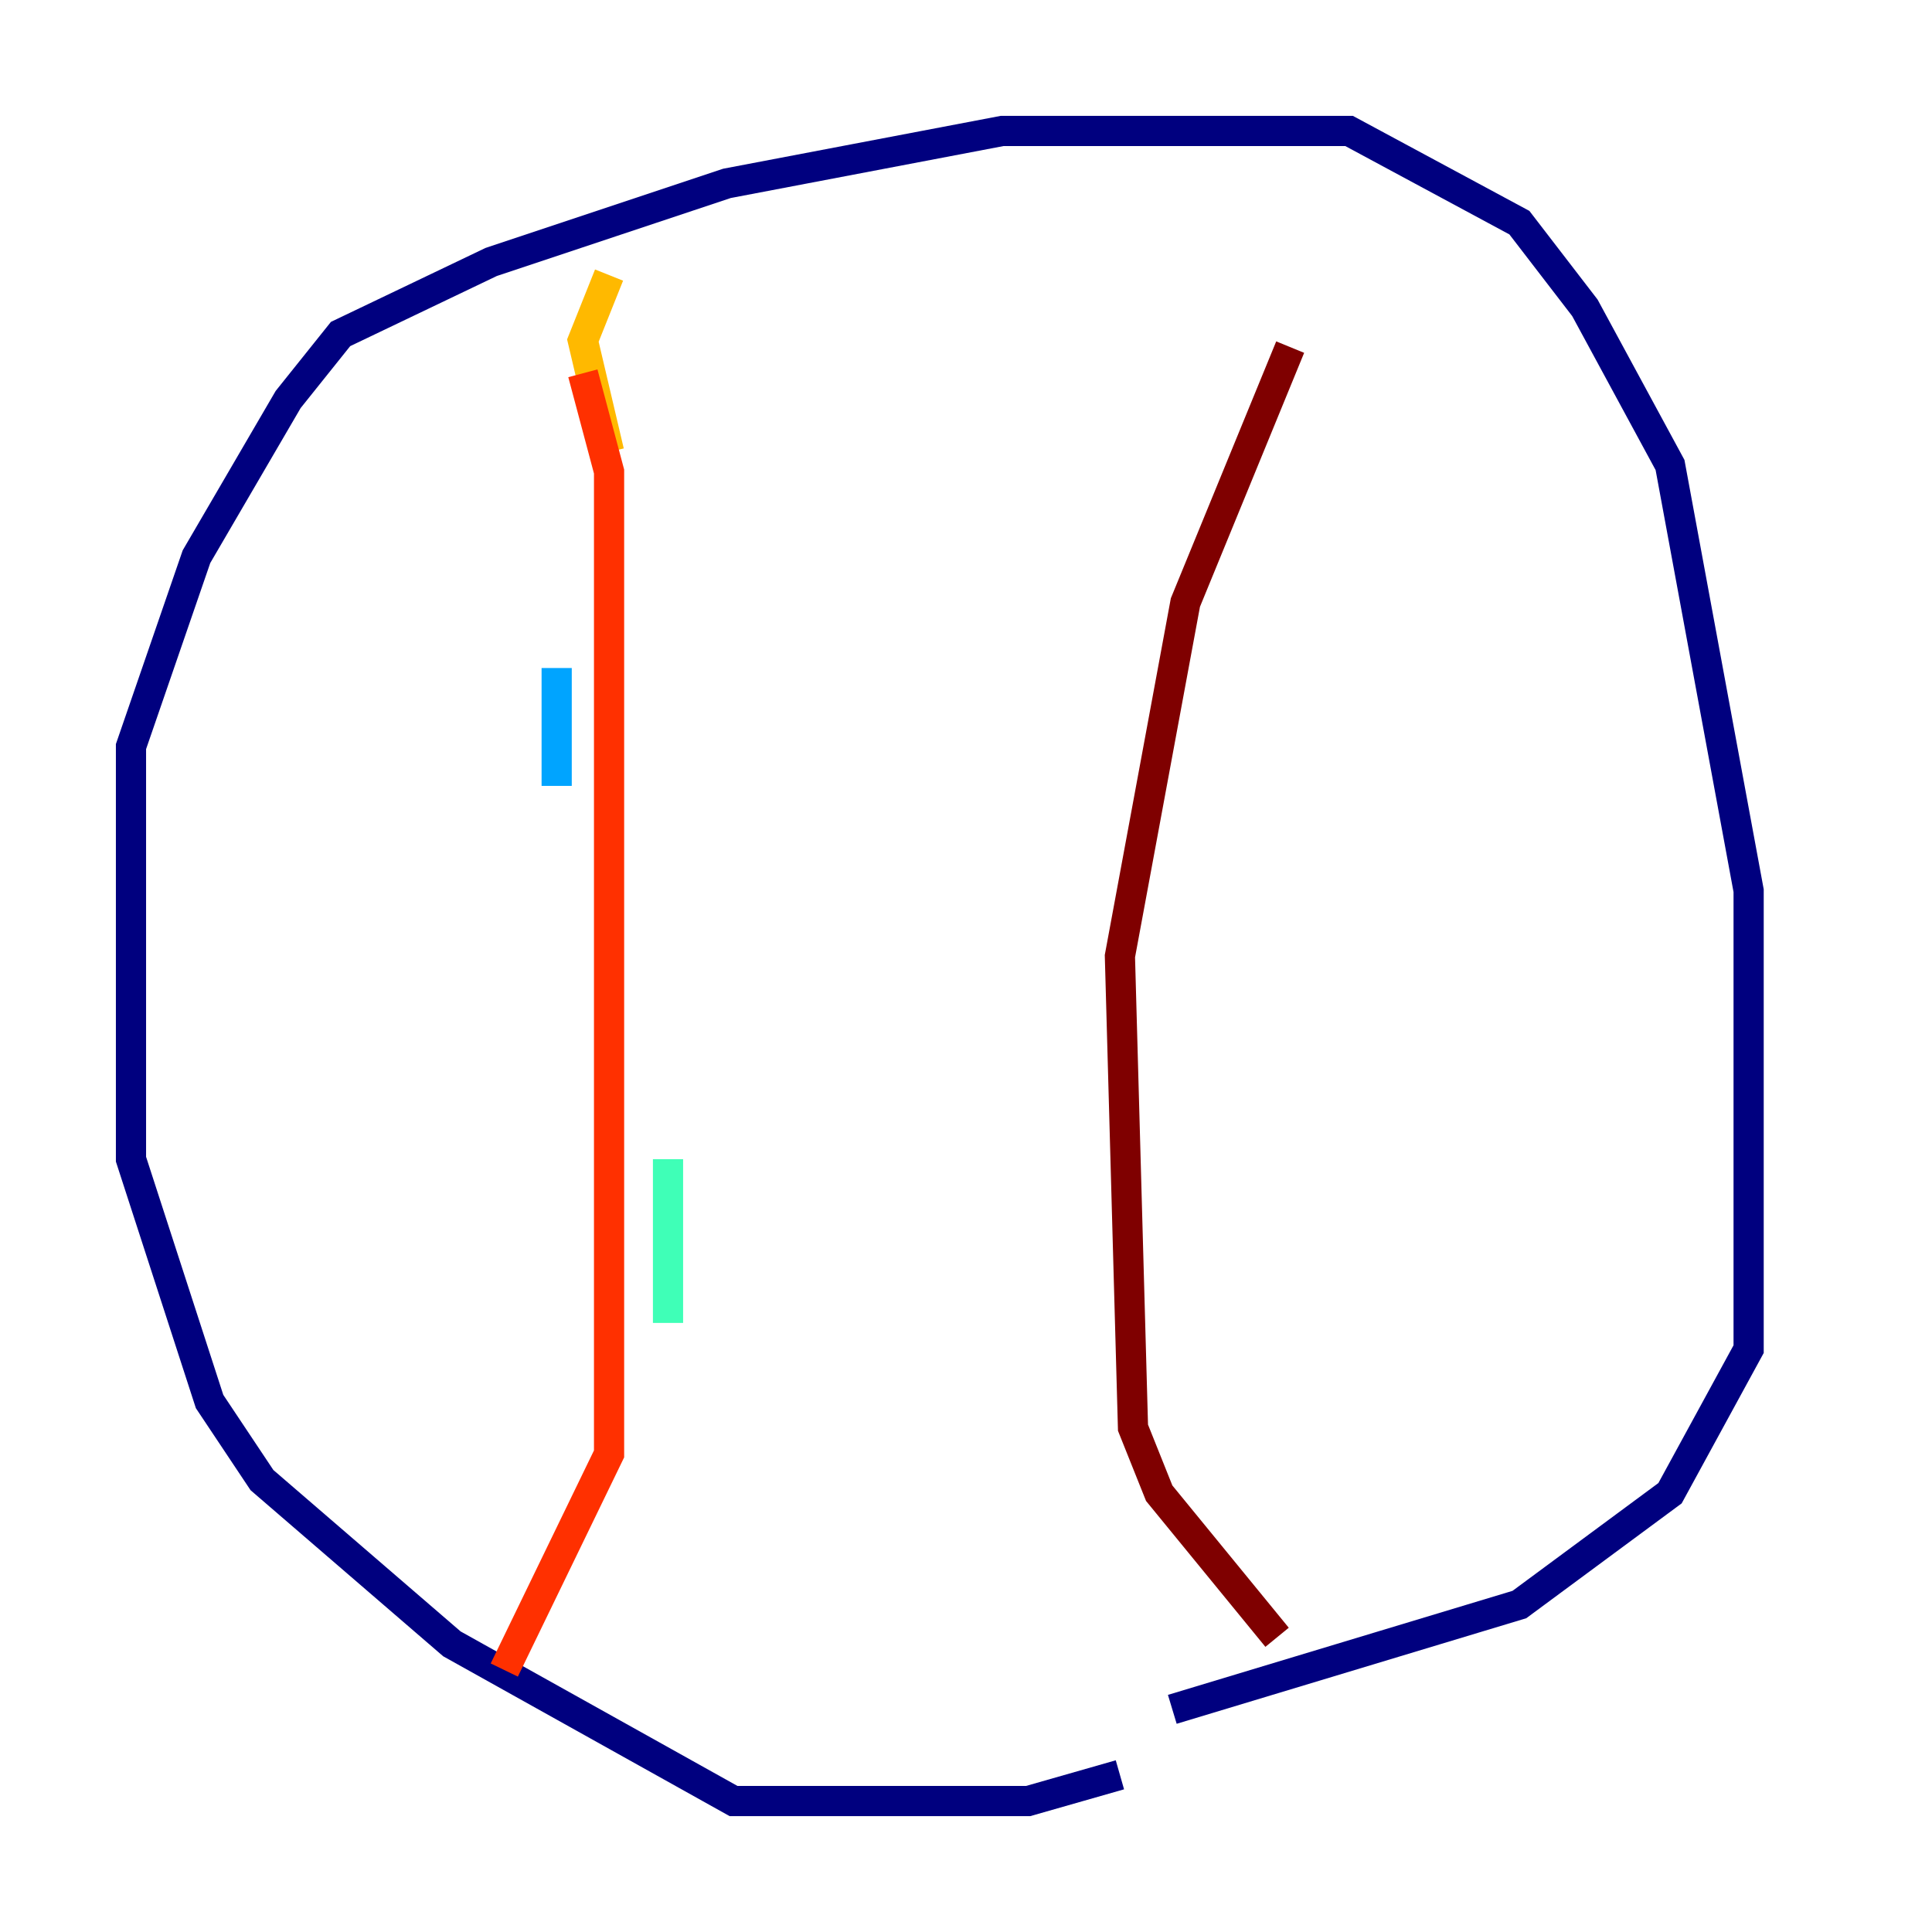 <?xml version="1.0" encoding="utf-8" ?>
<svg baseProfile="tiny" height="128" version="1.2" viewBox="0,0,128,128" width="128" xmlns="http://www.w3.org/2000/svg" xmlns:ev="http://www.w3.org/2001/xml-events" xmlns:xlink="http://www.w3.org/1999/xlink"><defs /><polyline fill="none" points="74.197,117.586 68.122,119.322 48.597,119.322 29.939,108.909 17.356,98.061 13.885,92.854 8.678,76.8 8.678,49.464 13.017,36.881 19.091,26.468 22.563,22.129 32.542,17.356 48.163,12.149 66.386,8.678 89.383,8.678 100.664,14.752 105.003,20.393 110.644,30.807 115.851,59.01 115.851,89.383 110.644,98.929 100.664,106.305 77.668,113.248" stroke="#00007f" stroke-width="2" /><polyline fill="none" points="36.014,22.997 36.014,22.997" stroke="#0010ff" stroke-width="2" /><polyline fill="none" points="36.881,44.258 36.881,52.068" stroke="#00a4ff" stroke-width="2" /><polyline fill="none" points="44.258,76.8 44.258,87.647" stroke="#3fffb7" stroke-width="2" /><polyline fill="none" points="26.468,107.607 26.468,107.607" stroke="#b7ff3f" stroke-width="2" /><polyline fill="none" points="40.352,18.224 38.617,22.563 40.352,29.939" stroke="#ffb900" stroke-width="2" /><polyline fill="none" points="38.617,24.732 40.352,31.241 40.352,96.325 33.41,110.644" stroke="#ff3000" stroke-width="2" /><polyline fill="none" points="85.478,22.997 78.536,39.919 74.197,63.349 75.064,94.59 76.8,98.929 84.61,108.475" stroke="#7f0000" stroke-width="2" /></svg>